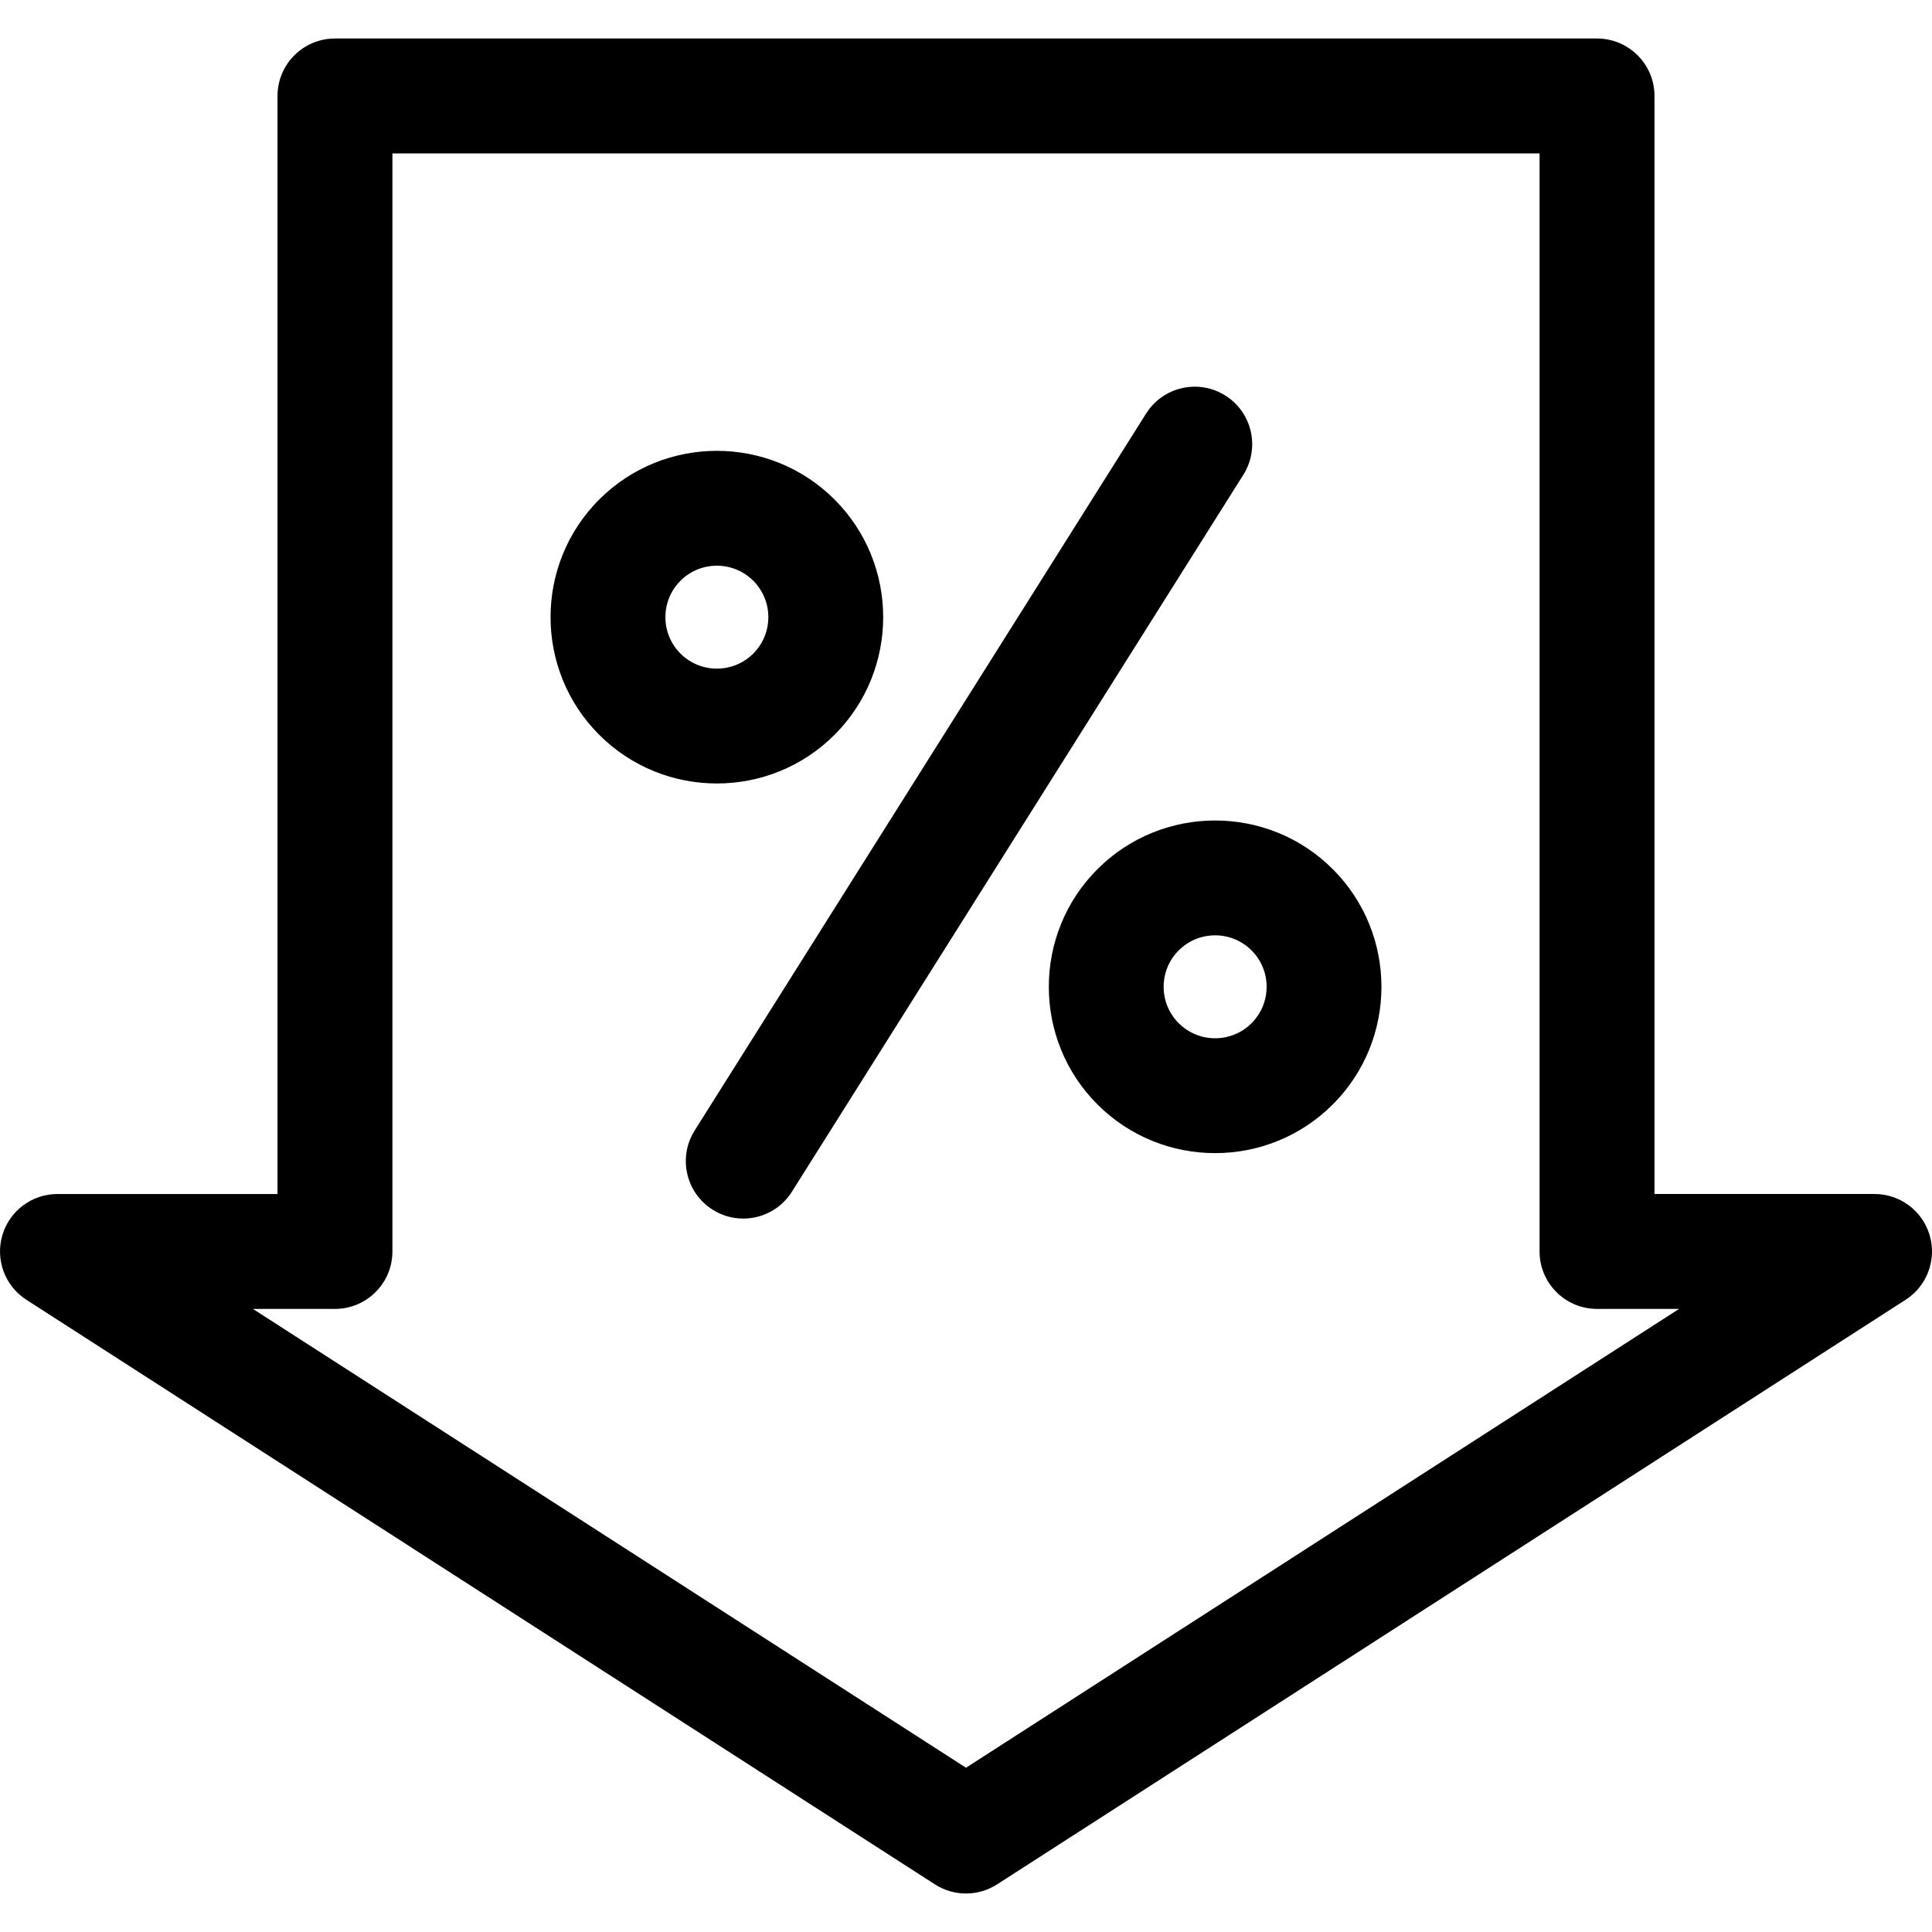 <?xml version="1.0" encoding="iso-8859-1"?>
<!-- Generator: Adobe Illustrator 19.0.0, SVG Export Plug-In . SVG Version: 6.00 Build 0)  -->
<svg version="1.1" id="Capa_1" xmlns="http://www.w3.org/2000/svg" xmlns:xlink="http://www.w3.org/1999/xlink" x="0px" y="0px"
	 viewBox="0 0 512 512" style="enable-background:new 0 0 512 512;" xml:space="preserve">
	<style>
		path {
			fill:#000000;
		}
	</style>
<g>
	<g>
		<path d="M511.381,327.354c-1.904-6.481-7.852-10.932-14.607-10.932h-58.318V25.429c0-8.408-6.817-15.225-15.225-15.225H88.77
			c-8.408,0-15.225,6.817-15.225,15.225v290.995H15.227c-6.755,0-12.703,4.451-14.607,10.932
			c-1.905,6.481,0.687,13.442,6.368,17.097l240.773,154.923c2.509,1.615,5.375,2.422,8.239,2.422c2.864,0,5.73-0.808,8.24-2.423
			l240.773-154.923C510.693,340.796,513.286,333.835,511.381,327.354z M255.999,468.467L67.025,346.874h21.744
			c8.409,0,15.225-6.817,15.225-15.225V40.655h304.008v290.994c0,8.408,6.817,15.225,15.225,15.225h21.744L255.999,468.467z"/>
	</g>
</g>
<g>
	<g>
		<path d="M221.159,132.373c-17.193-17.193-45.167-17.194-62.361,0c-17.193,17.193-17.193,45.169,0,62.361
			c8.596,8.596,19.888,12.894,31.181,12.894c11.291,0,22.583-4.298,31.181-12.895C238.352,177.54,238.352,149.565,221.159,132.373z
			 M199.626,173.202c-5.32,5.32-13.977,5.32-19.297,0c-5.32-5.32-5.32-13.977,0-19.297c2.66-2.66,6.154-3.99,9.649-3.99
			c3.494,0,6.988,1.331,9.648,3.99C204.946,159.225,204.946,167.882,199.626,173.202z"/>
	</g>
</g>
<g>
	<g>
		<path d="M353.202,230.334c-17.193-17.193-45.168-17.193-62.36,0c-17.193,17.193-17.193,45.168,0,62.36
			c8.596,8.598,19.886,12.895,31.18,12.895c11.29,0,22.584-4.3,31.181-12.895C370.394,275.501,370.394,247.526,353.202,230.334z
			 M331.67,271.162c-5.32,5.32-13.976,5.32-19.297,0c-2.577-2.577-3.996-6.003-3.996-9.648c0-3.644,1.419-7.071,3.996-9.648
			c2.659-2.66,6.154-3.99,9.648-3.99s6.988,1.33,9.649,3.99c2.577,2.577,3.996,6.003,3.996,9.648
			C335.666,265.158,334.247,268.585,331.67,271.162z"/>
	</g>
</g>
<g>
	<g>
		<path d="M324.728,104.821c-7.115-4.479-16.516-2.344-20.997,4.772L184.092,299.593c-4.48,7.115-2.344,16.516,4.772,20.997
			c2.52,1.586,5.326,2.344,8.099,2.344c5.057,0,10.004-2.518,12.898-7.114L329.5,125.818
			C333.98,118.702,331.843,109.301,324.728,104.821z"/>
	</g>
</g>
</svg>
